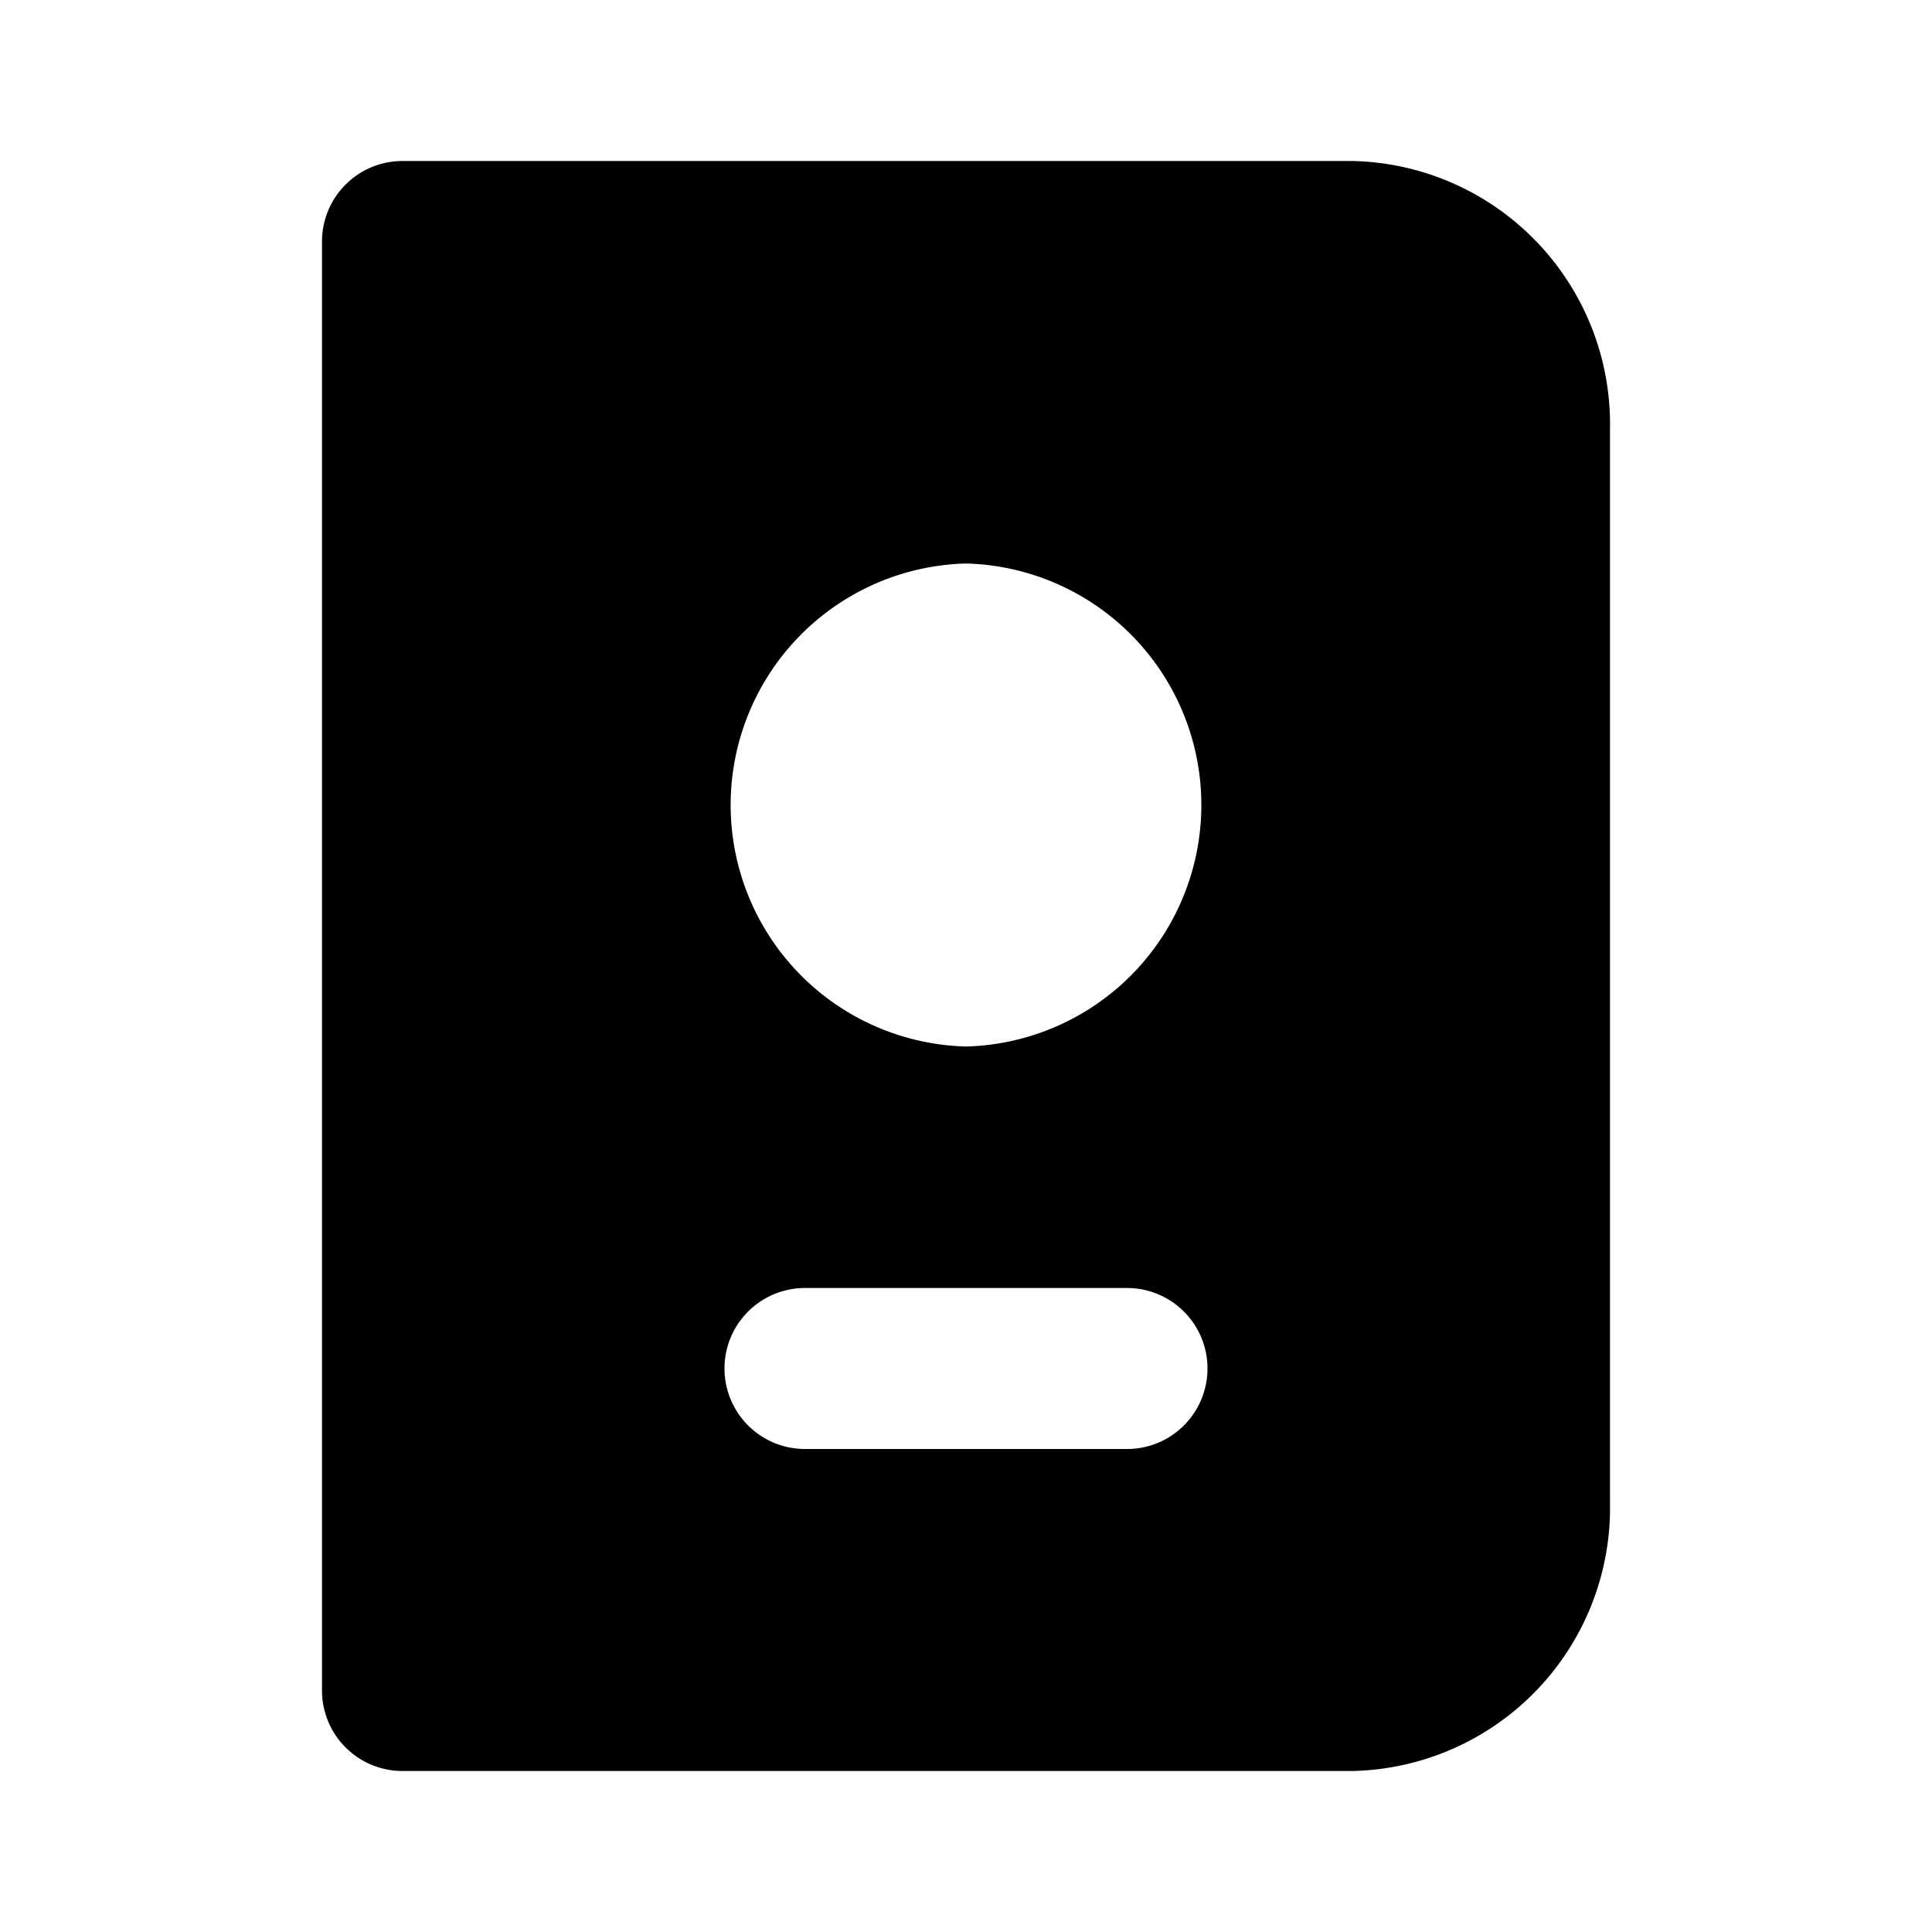 <svg xmlns="http://www.w3.org/2000/svg" viewBox="0 0 24 24"><path d="M16.8 2H5a1 1 0 0 0-1 1v18a1 1 0 0 0 1 1h11.8a3.27 3.27 0 0 0 3.2-3.333V5.333A3.27 3.27 0 0 0 16.8 2zM12 7a3.001 3.001 0 0 1 0 6 3.001 3.001 0 0 1 0-6zm2 11h-4a1 1 0 0 1 0-2h4a1 1 0 0 1 0 2z"/></svg>
